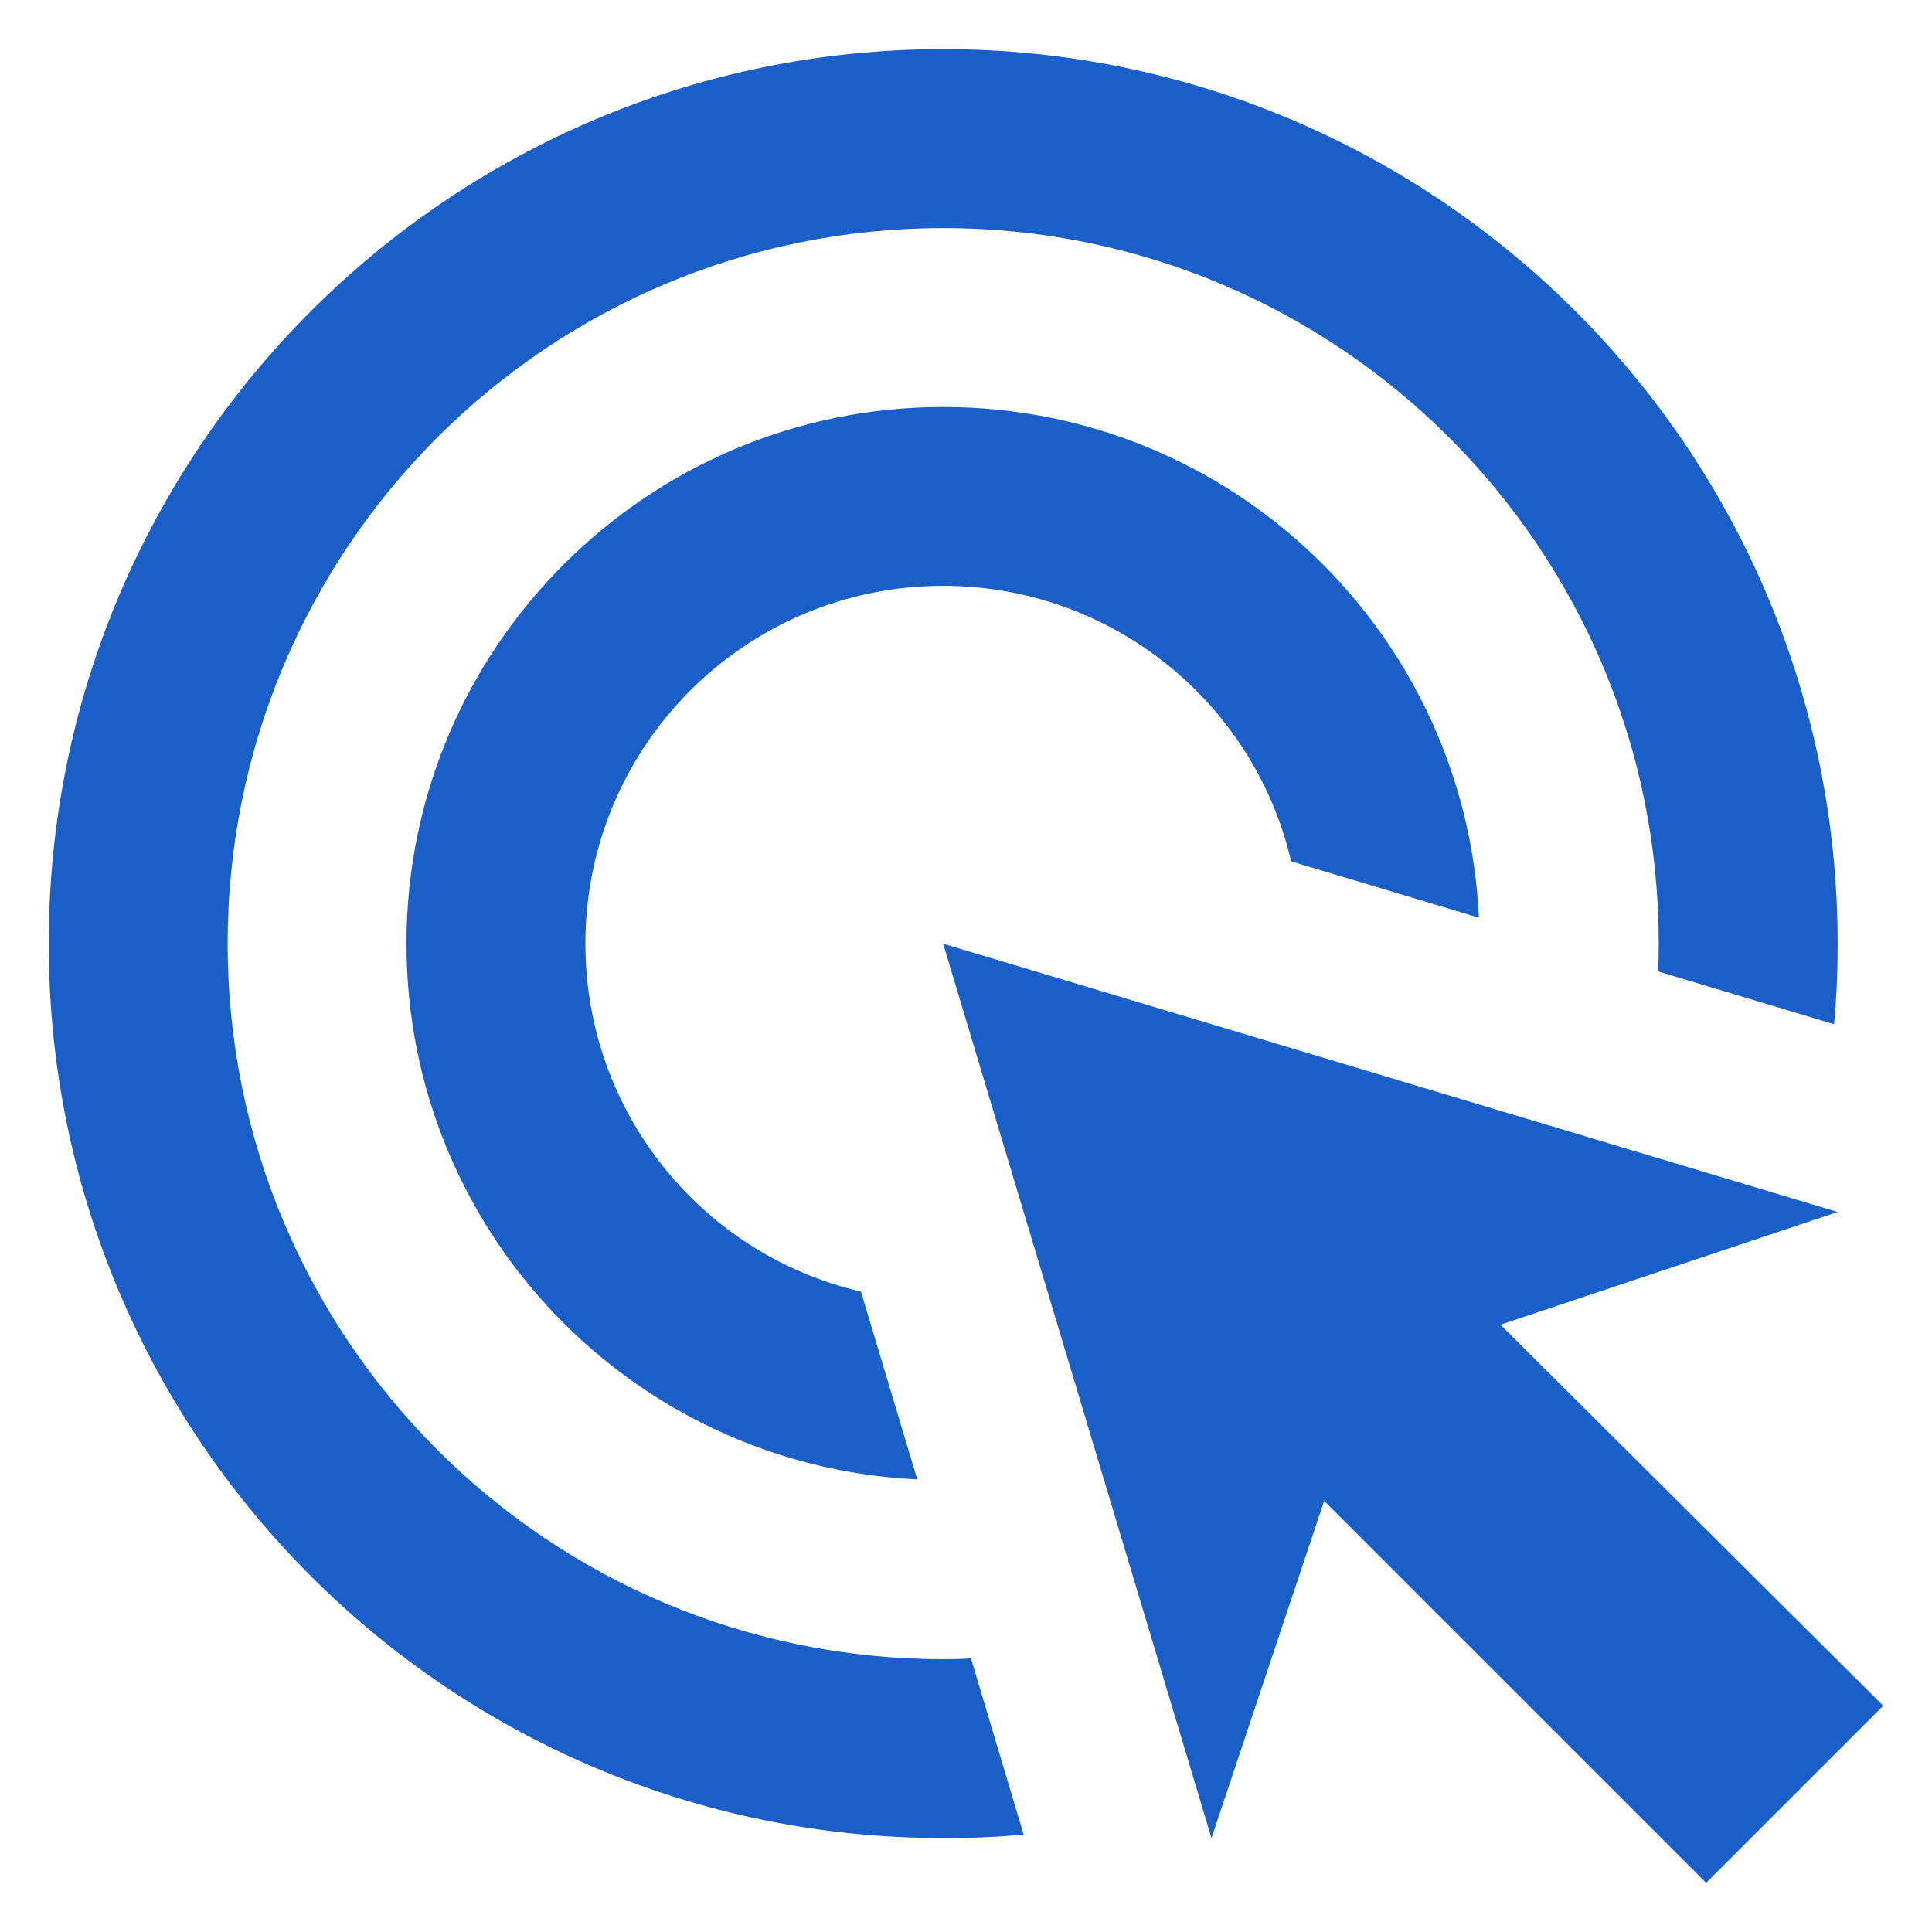 <svg width="18" height="18" viewBox="0 0 18 18" fill="none" xmlns="http://www.w3.org/2000/svg">
<path d="M8.546 13.783C5.896 13.658 3.787 11.475 3.787 8.792C3.787 6.033 6.029 3.792 8.787 3.792C11.471 3.792 13.654 5.9 13.779 8.55L12.029 8.025C11.687 6.55 10.362 5.458 8.787 5.458C6.946 5.458 5.454 6.95 5.454 8.792C5.454 10.367 6.546 11.692 8.021 12.033L8.546 13.783ZM17.121 8.792C17.121 9.042 17.112 9.292 17.087 9.542L15.446 9.05C15.454 8.967 15.454 8.875 15.454 8.792C15.454 5.108 12.471 2.125 8.787 2.125C5.104 2.125 2.121 5.108 2.121 8.792C2.121 12.475 5.104 15.458 8.787 15.458C8.871 15.458 8.962 15.458 9.046 15.45L9.537 17.092C9.287 17.117 9.037 17.125 8.787 17.125C4.187 17.125 0.454 13.392 0.454 8.792C0.454 4.192 4.187 0.458 8.787 0.458C13.387 0.458 17.121 4.192 17.121 8.792ZM13.979 12.342L17.121 11.292L8.787 8.792L11.287 17.125L12.337 13.983L15.896 17.542L17.546 15.892L13.979 12.342Z" fill="#1A5FC7"/>
</svg>
